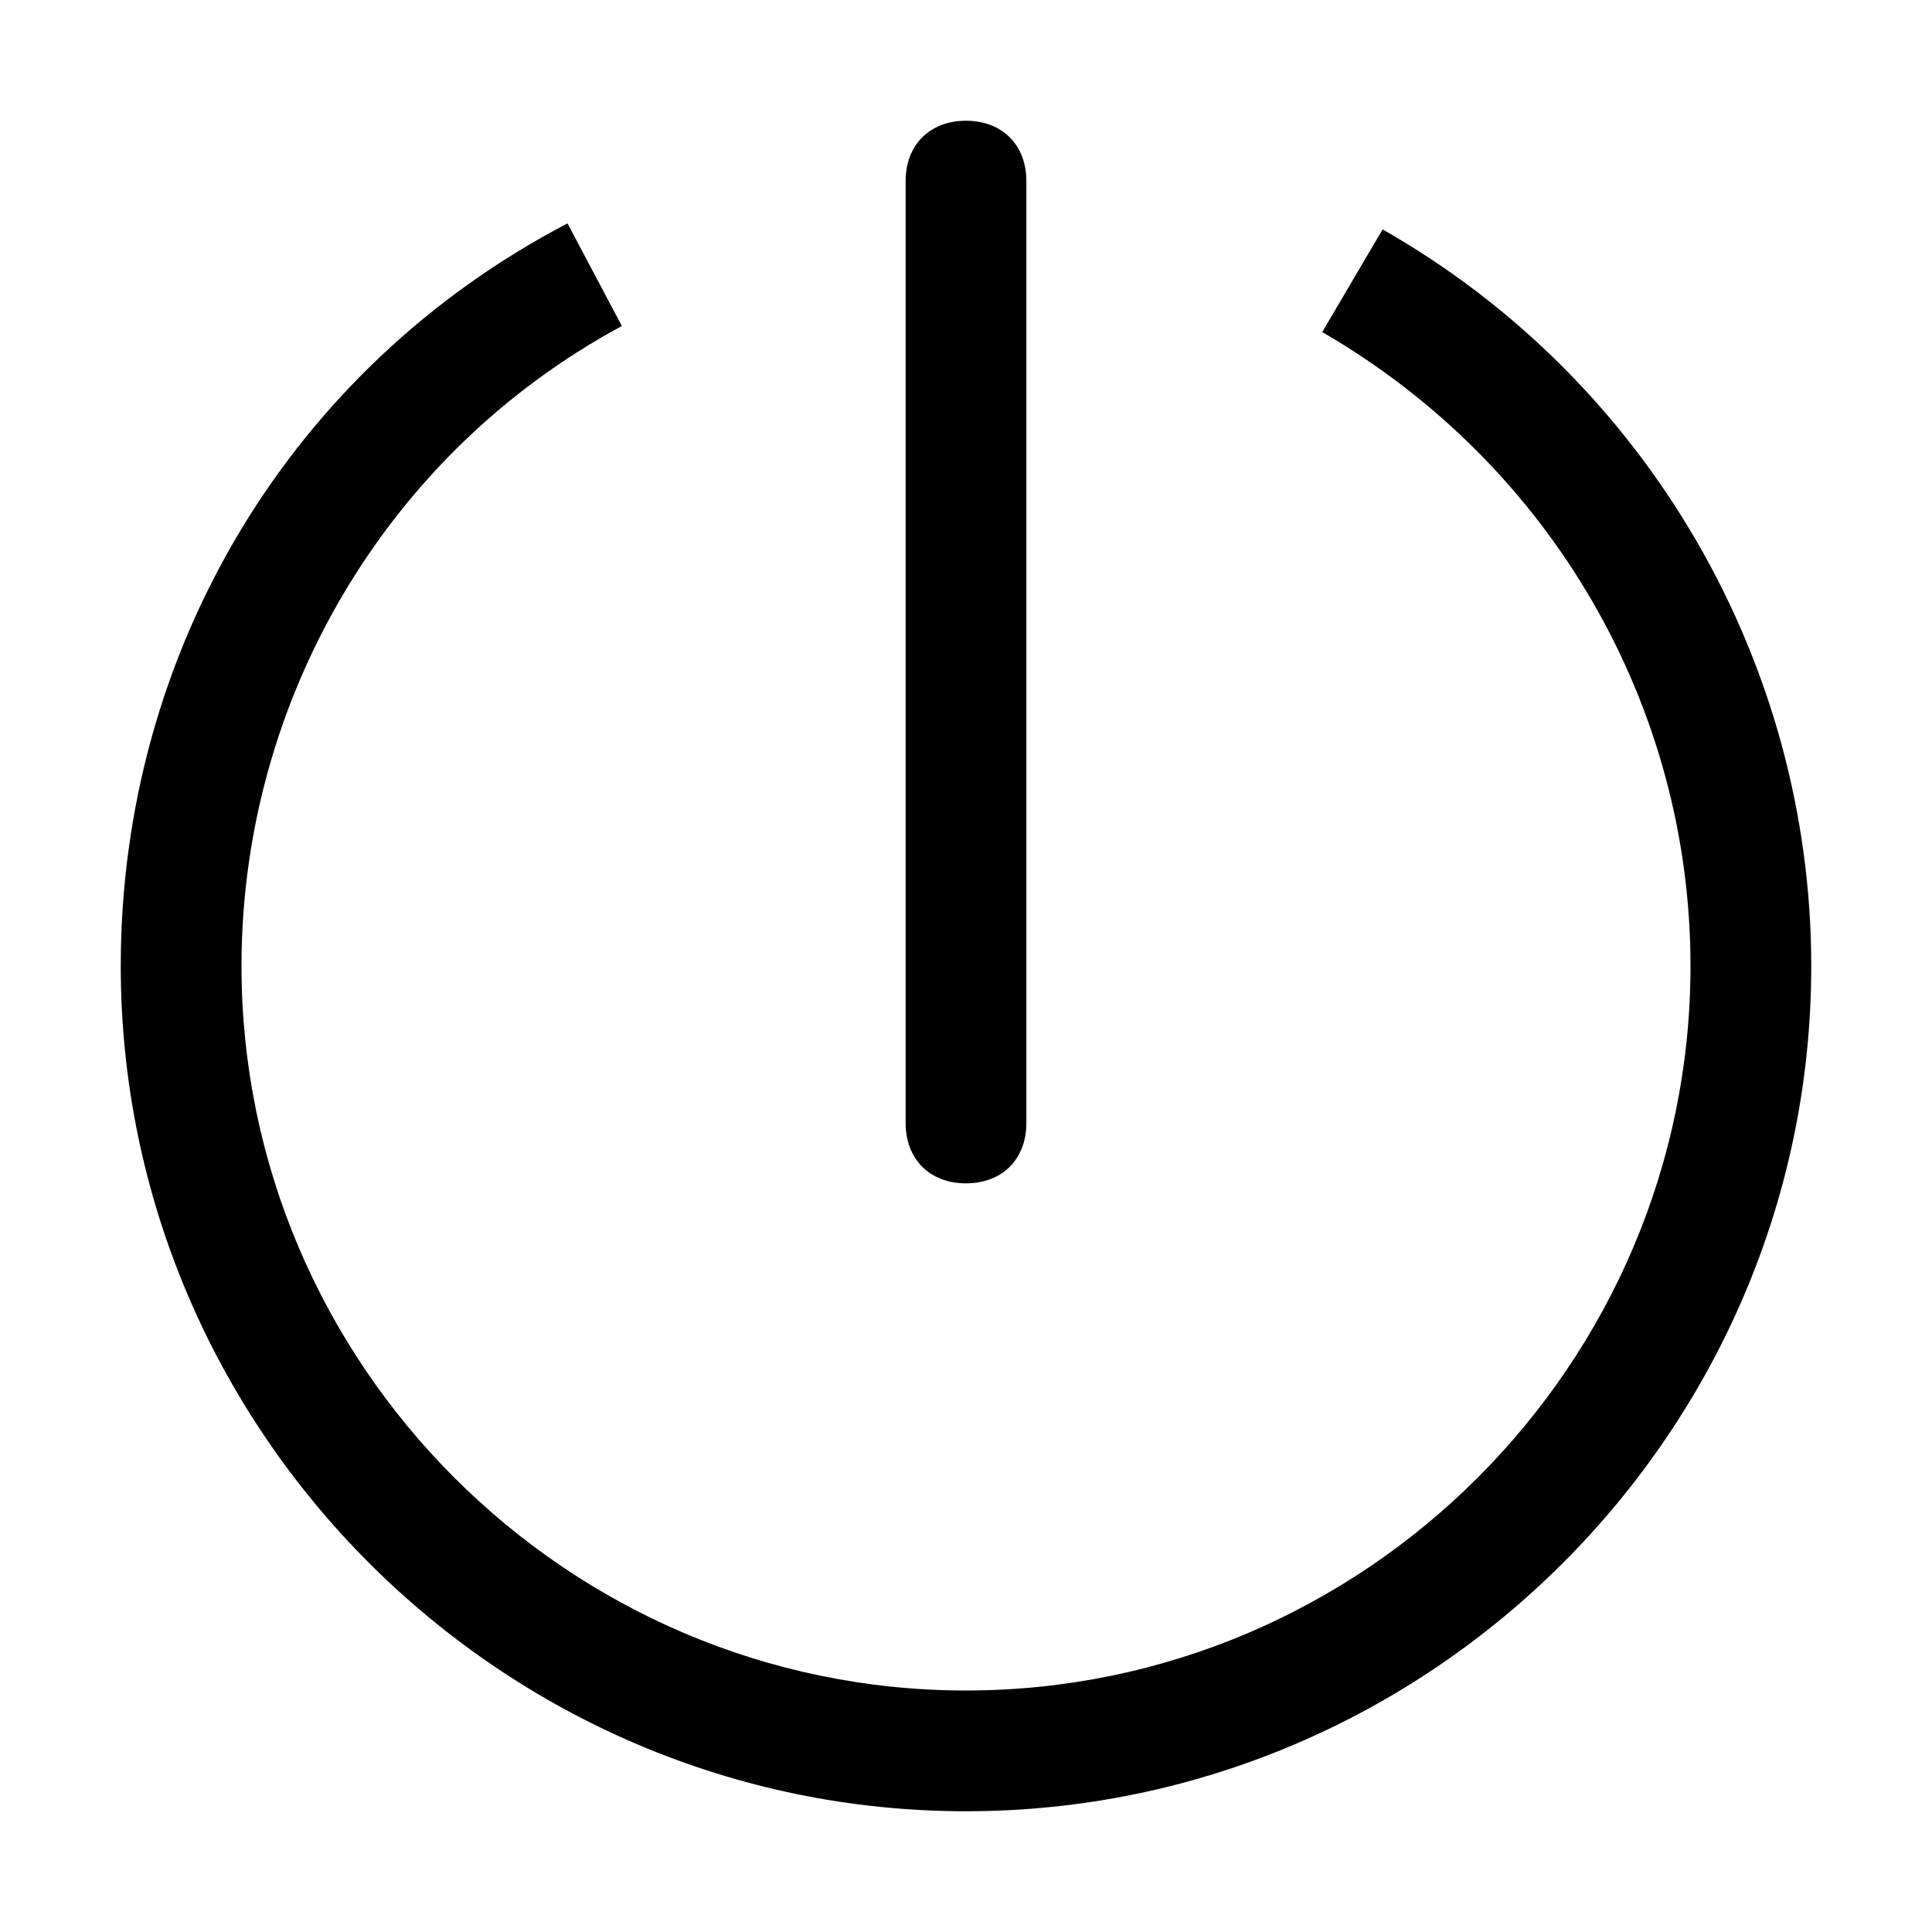 <?xml version="1.0" encoding="utf-8"?>
<!-- Generator: Adobe Illustrator 18.0.0, SVG Export Plug-In . SVG Version: 6.00 Build 0)  -->
<!DOCTYPE svg PUBLIC "-//W3C//DTD SVG 1.1//EN" "http://www.w3.org/Graphics/SVG/1.1/DTD/svg11.dtd">
<svg version="1.1" id="Ebene_1" xmlns="http://www.w3.org/2000/svg" xmlns:xlink="http://www.w3.org/1999/xlink" x="0px" y="0px"
	 viewBox="0 0 32 32" enable-background="new 0 0 32 32" xml:space="preserve">
<g>
	<path d="M16,19.6c0.6,0,1-0.4,1-1V3c0-0.6-0.4-1-1-1s-1,0.4-1,1v15.6C15,19.2,15.4,19.6,16,19.6z"/>
	<path d="M22.9,3.8l-1,1.7C25.7,7.7,28,11.7,28,16c0,6.6-5.4,12-12,12S4,22.6,4,16c0-4.4,2.4-8.5,6.3-10.6L9.4,3.7
		C4.8,6.1,2,10.8,2,16c0,7.7,6.3,14,14,14s14-6.3,14-14C30,11,27.3,6.3,22.9,3.8z"/>
</g>
</svg>
